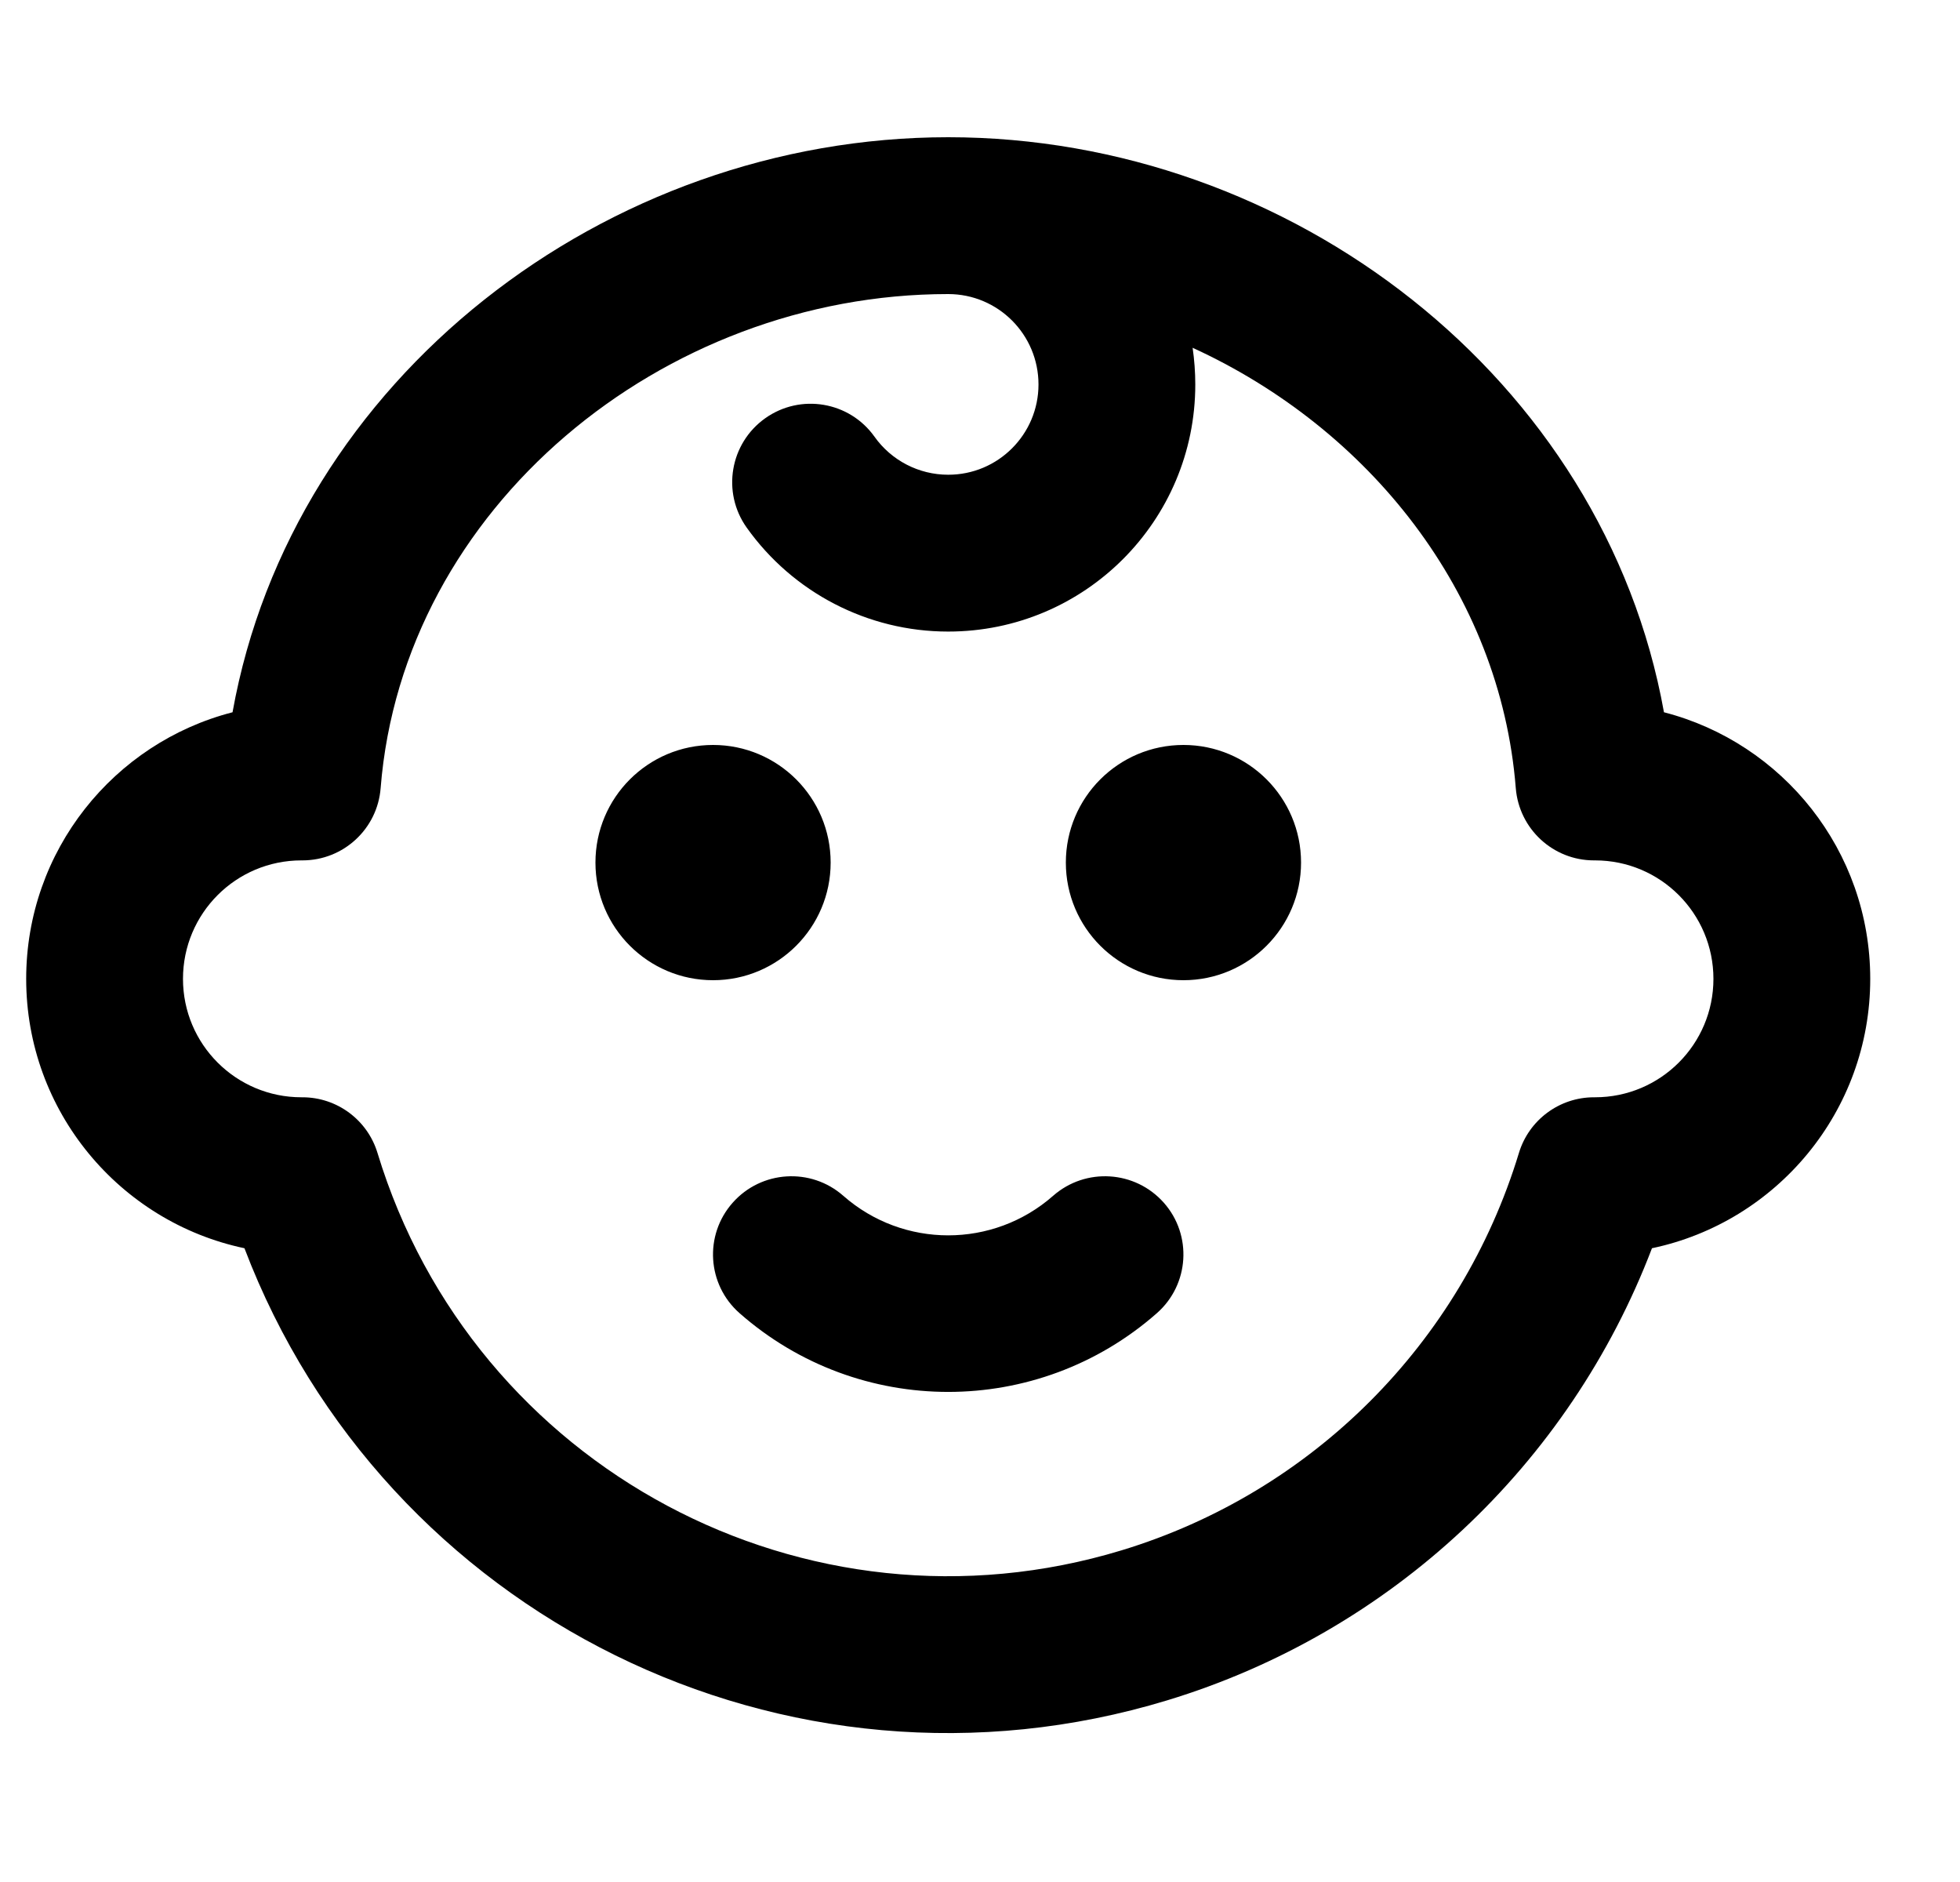 <?xml version="1.0" encoding="UTF-8"?>
<svg width="25px" height="24px" viewBox="0 0 25 24" version="1.1" xmlns="http://www.w3.org/2000/svg" xmlns:xlink="http://www.w3.org/1999/xlink">
    <!-- Generator: Sketch 54.1 (76490) - https://sketchapp.com -->
    <title>bell copy 68</title>
    <desc>Created with Sketch.</desc>
    <g id="Icons" stroke="none" stroke-width="1" fill="none" fill-rule="evenodd">
        <path d="M12.094,3.75 C8.448,3.75 5.138,6.477 4.855,10.051 C4.814,10.571 4.38,10.972 3.858,10.972 L3.845,10.972 C3.01,10.972 2.334,11.648 2.334,12.483 C2.334,13.317 3.01,13.993 3.845,13.993 L3.858,13.993 C4.298,13.993 4.687,14.281 4.815,14.703 C6.037,18.723 10.287,20.992 14.307,19.77 C16.736,19.032 18.636,17.131 19.374,14.703 C19.502,14.281 19.891,13.993 20.331,13.993 L20.345,13.993 C21.179,13.993 21.855,13.317 21.855,12.483 C21.855,11.648 21.179,10.972 20.345,10.972 L20.331,10.972 C19.81,10.972 19.376,10.571 19.334,10.051 C19.136,7.549 17.454,5.462 15.212,4.435 C15.234,4.588 15.246,4.744 15.246,4.903 C15.246,6.644 13.834,8.055 12.093,8.054 C11.068,8.054 10.113,7.556 9.524,6.728 C9.204,6.278 9.31,5.654 9.76,5.334 C10.21,5.014 10.835,5.119 11.155,5.57 C11.37,5.872 11.719,6.054 12.094,6.054 C12.73,6.055 13.246,5.539 13.246,4.903 C13.246,4.266 12.731,3.75 12.094,3.75 L12.094,3.75 Z M12.095,1.75 C16.466,1.75 20.46,4.83 21.224,9.083 C22.737,9.473 23.855,10.847 23.855,12.483 C23.855,14.173 22.661,15.584 21.071,15.918 C20.017,18.68 17.741,20.816 14.889,21.683 C10.027,23.161 4.899,20.597 3.118,15.918 C1.528,15.583 0.334,14.172 0.334,12.483 C0.334,10.847 1.452,9.473 2.966,9.083 C3.729,4.83 7.724,1.75 12.095,1.75 Z M9.095,12.5 C8.266,12.5 7.595,11.828 7.595,11 C7.595,10.171 8.266,9.5 9.095,9.5 C9.923,9.5 10.595,10.171 10.595,11 C10.595,11.828 9.923,12.5 9.095,12.5 Z M15.095,12.5 C14.266,12.5 13.595,11.828 13.595,11 C13.595,10.171 14.266,9.5 15.095,9.5 C15.923,9.5 16.595,10.171 16.595,11 C16.595,11.828 15.923,12.5 15.095,12.5 Z M13.433,15.249 C13.848,14.885 14.479,14.925 14.845,15.338 C15.21,15.751 15.17,16.382 14.756,16.746 C13.235,18.085 10.954,18.085 9.433,16.746 C9.019,16.382 8.979,15.751 9.345,15.338 C9.71,14.925 10.342,14.885 10.756,15.249 C11.521,15.922 12.668,15.922 13.433,15.249 Z" id="Shape" fill="#000000" fill-rule="nonzero"></path>
    </g>
</svg>